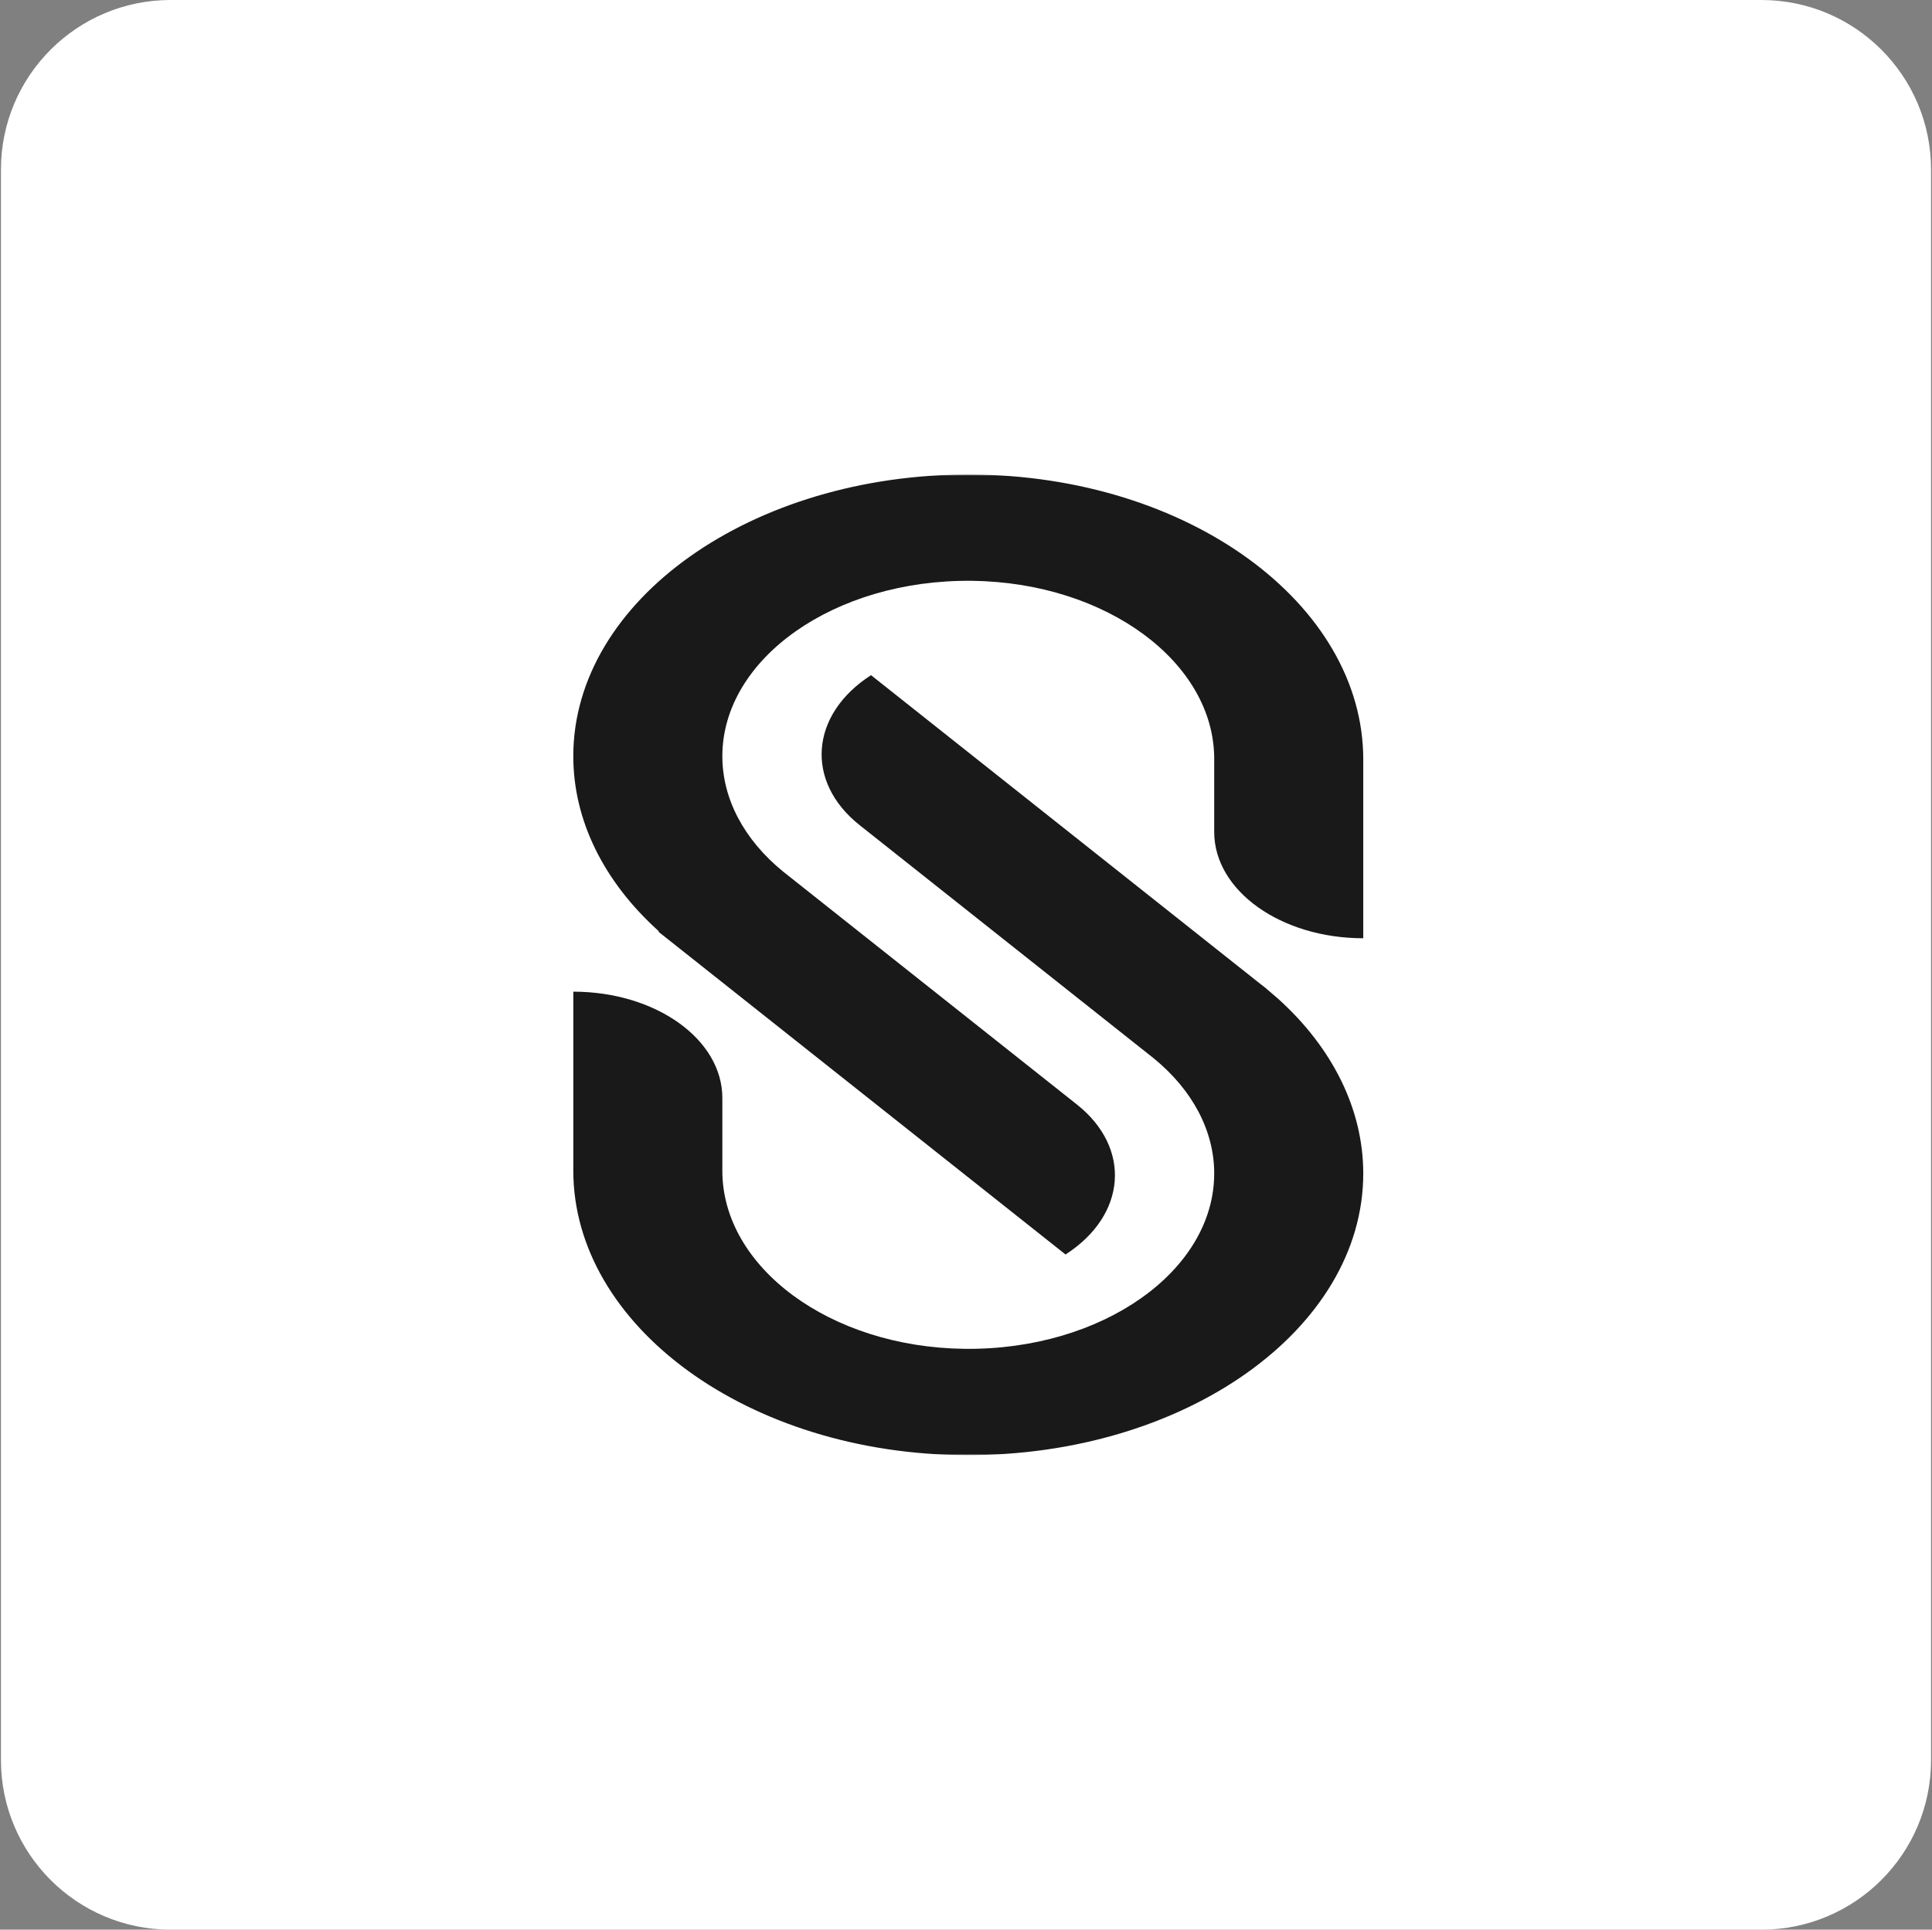 <svg width="1025" height="1024" viewBox="0 0 1025 1024" fill="none" xmlns="http://www.w3.org/2000/svg">
<rect x="0" y="0" width="1025" height="1024" fill="#808080" stroke="none"/>
<path d="M0.5 90C0.5 40.294 40.794 0 90.5 0H934.5C984.206 0 1024.5 40.294 1024.5 90V934C1024.5 983.706 984.206 1024 934.5 1024H90.5C40.794 1024 0.5 983.706 0.5 934V90Z" fill="white"/>
<mask id="mask0_124_79" style="mask-type:luminance" maskUnits="userSpaceOnUse" x="149" y="251" width="727" height="522">
<path d="M875.025 772.186L875.025 251.814L149.974 251.814L149.974 772.186L875.025 772.186Z" fill="white"/>
</mask>
<g mask="url(#mask0_124_79)">
<path d="M304.156 621.15L304.156 526.243C347.845 526.243 383.232 551.486 383.232 582.651L383.232 621.292C383.232 672.34 440.166 714.929 511.731 715.775C584.678 716.622 644.184 674.456 644.184 622.701C644.184 600.138 632.718 578.421 611.959 561.499L456.18 437.963C426.921 414.836 429.689 379.158 462.111 358.287L668.697 522.153C669.488 522.718 670.279 523.422 671.07 523.987L677.989 529.91C707.247 556.28 723.26 588.997 723.26 622.701C723.26 705.481 628.566 772.608 512.521 772.184C396.873 771.761 304.156 703.507 304.156 621.15Z" fill="#191919"/>
<path d="M304.156 401.298C304.156 318.519 398.85 251.393 514.895 251.816C630.543 252.239 723.261 320.493 723.261 402.991V497.898C679.571 497.898 644.184 472.655 644.184 441.49V402.709C644.184 351.659 587.25 309.071 515.685 308.224C442.738 307.378 383.233 349.544 383.233 401.298C383.233 423.862 394.698 445.579 415.457 462.502L571.236 586.036C600.495 609.164 597.727 644.842 565.305 665.714L349.426 494.513V494.091C320.168 467.719 304.156 435.143 304.156 401.298Z" fill="#191919"/>
</g>
</svg>
